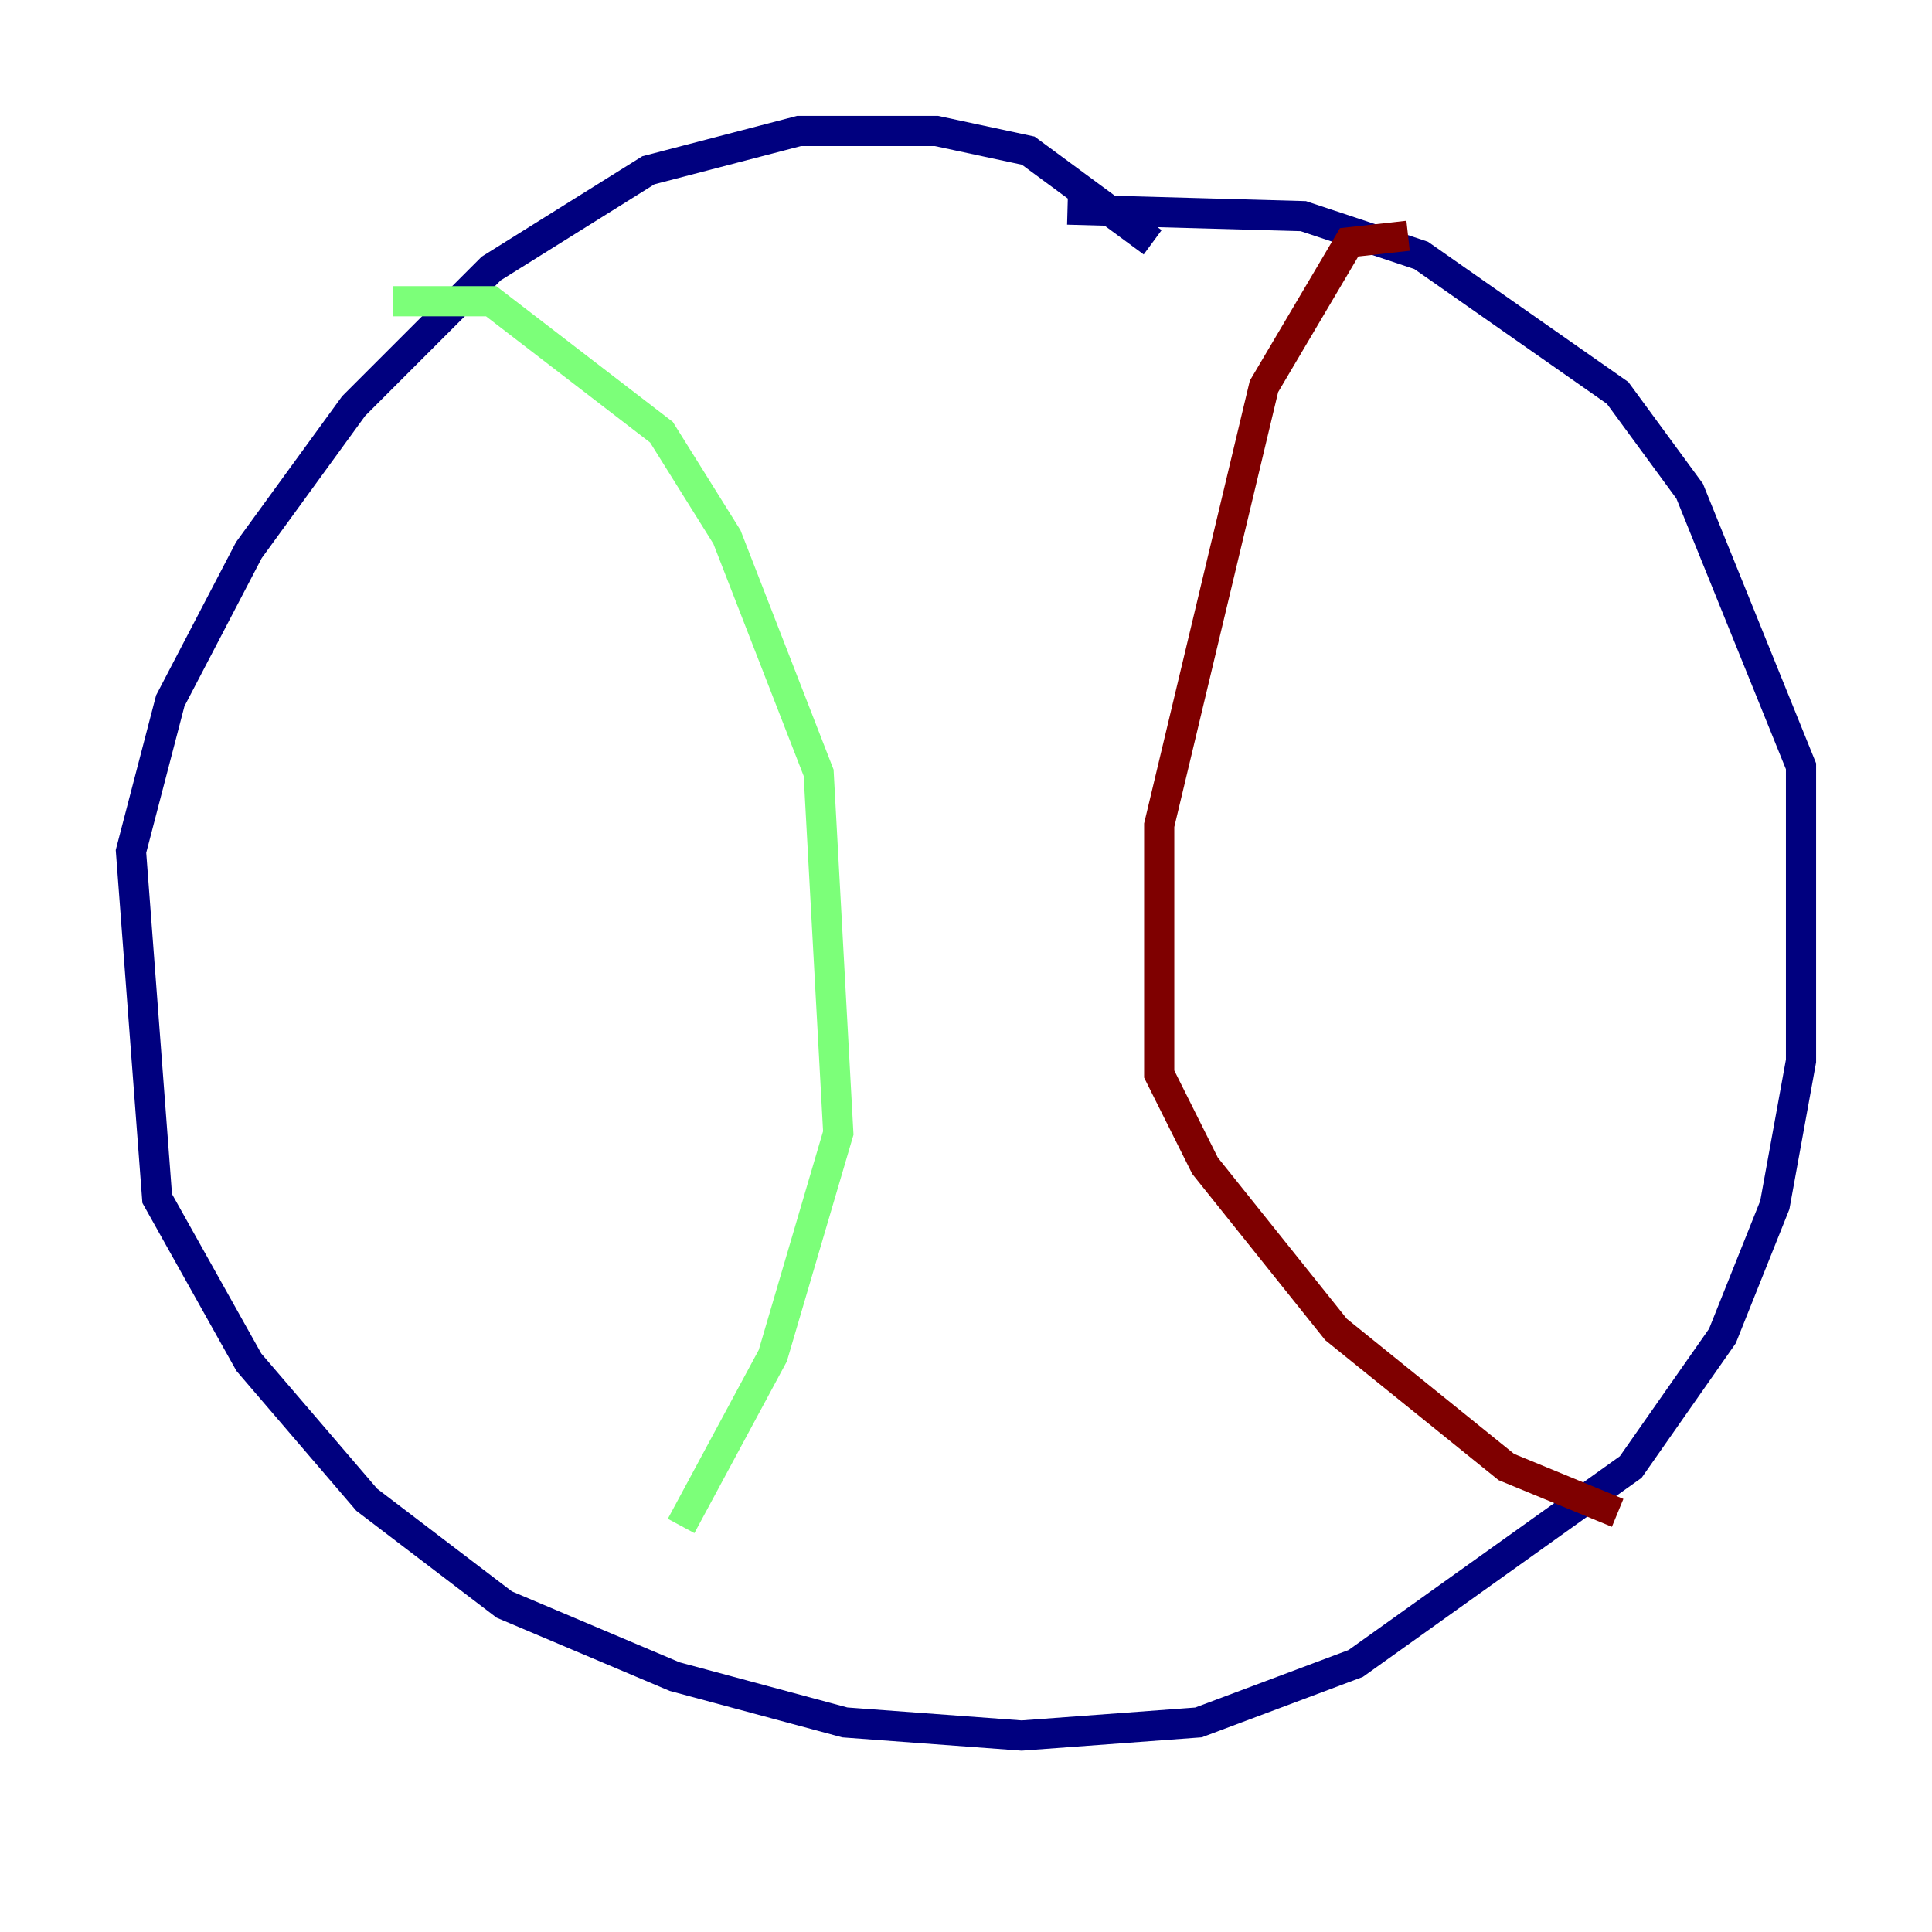 <?xml version="1.0" encoding="utf-8" ?>
<svg baseProfile="tiny" height="128" version="1.2" viewBox="0,0,128,128" width="128" xmlns="http://www.w3.org/2000/svg" xmlns:ev="http://www.w3.org/2001/xml-events" xmlns:xlink="http://www.w3.org/1999/xlink"><defs /><polyline fill="none" points="76.366,16.054 68.122,9.98 62.047,8.678 52.936,8.678 42.956,11.281 32.542,17.79 23.43,26.902 16.488,36.447 11.281,46.427 8.678,56.407 10.414,79.403 16.488,90.251 24.298,99.363 33.41,106.305 44.691,111.078 55.973,114.115 67.688,114.983 79.403,114.115 89.817,110.21 108.041,97.193 114.115,88.515 117.586,79.837 119.322,70.291 119.322,50.766 111.946,32.542 107.173,26.034 94.156,16.922 86.346,14.319 70.725,13.885" stroke="#00007f" stroke-width="2" /><polyline fill="none" points="26.034,19.959 32.542,19.959 43.824,28.637 48.163,35.58 54.237,51.2 55.539,75.064 51.2,89.817 45.125,101.098" stroke="#7cff79" stroke-width="2" /><polyline fill="none" points="93.288,15.62 89.383,16.054 83.742,25.6 76.8,54.671 76.8,71.159 79.837,77.234 88.515,88.081 99.797,97.193 107.173,100.231" stroke="#7f0000" stroke-width="2" /></svg>